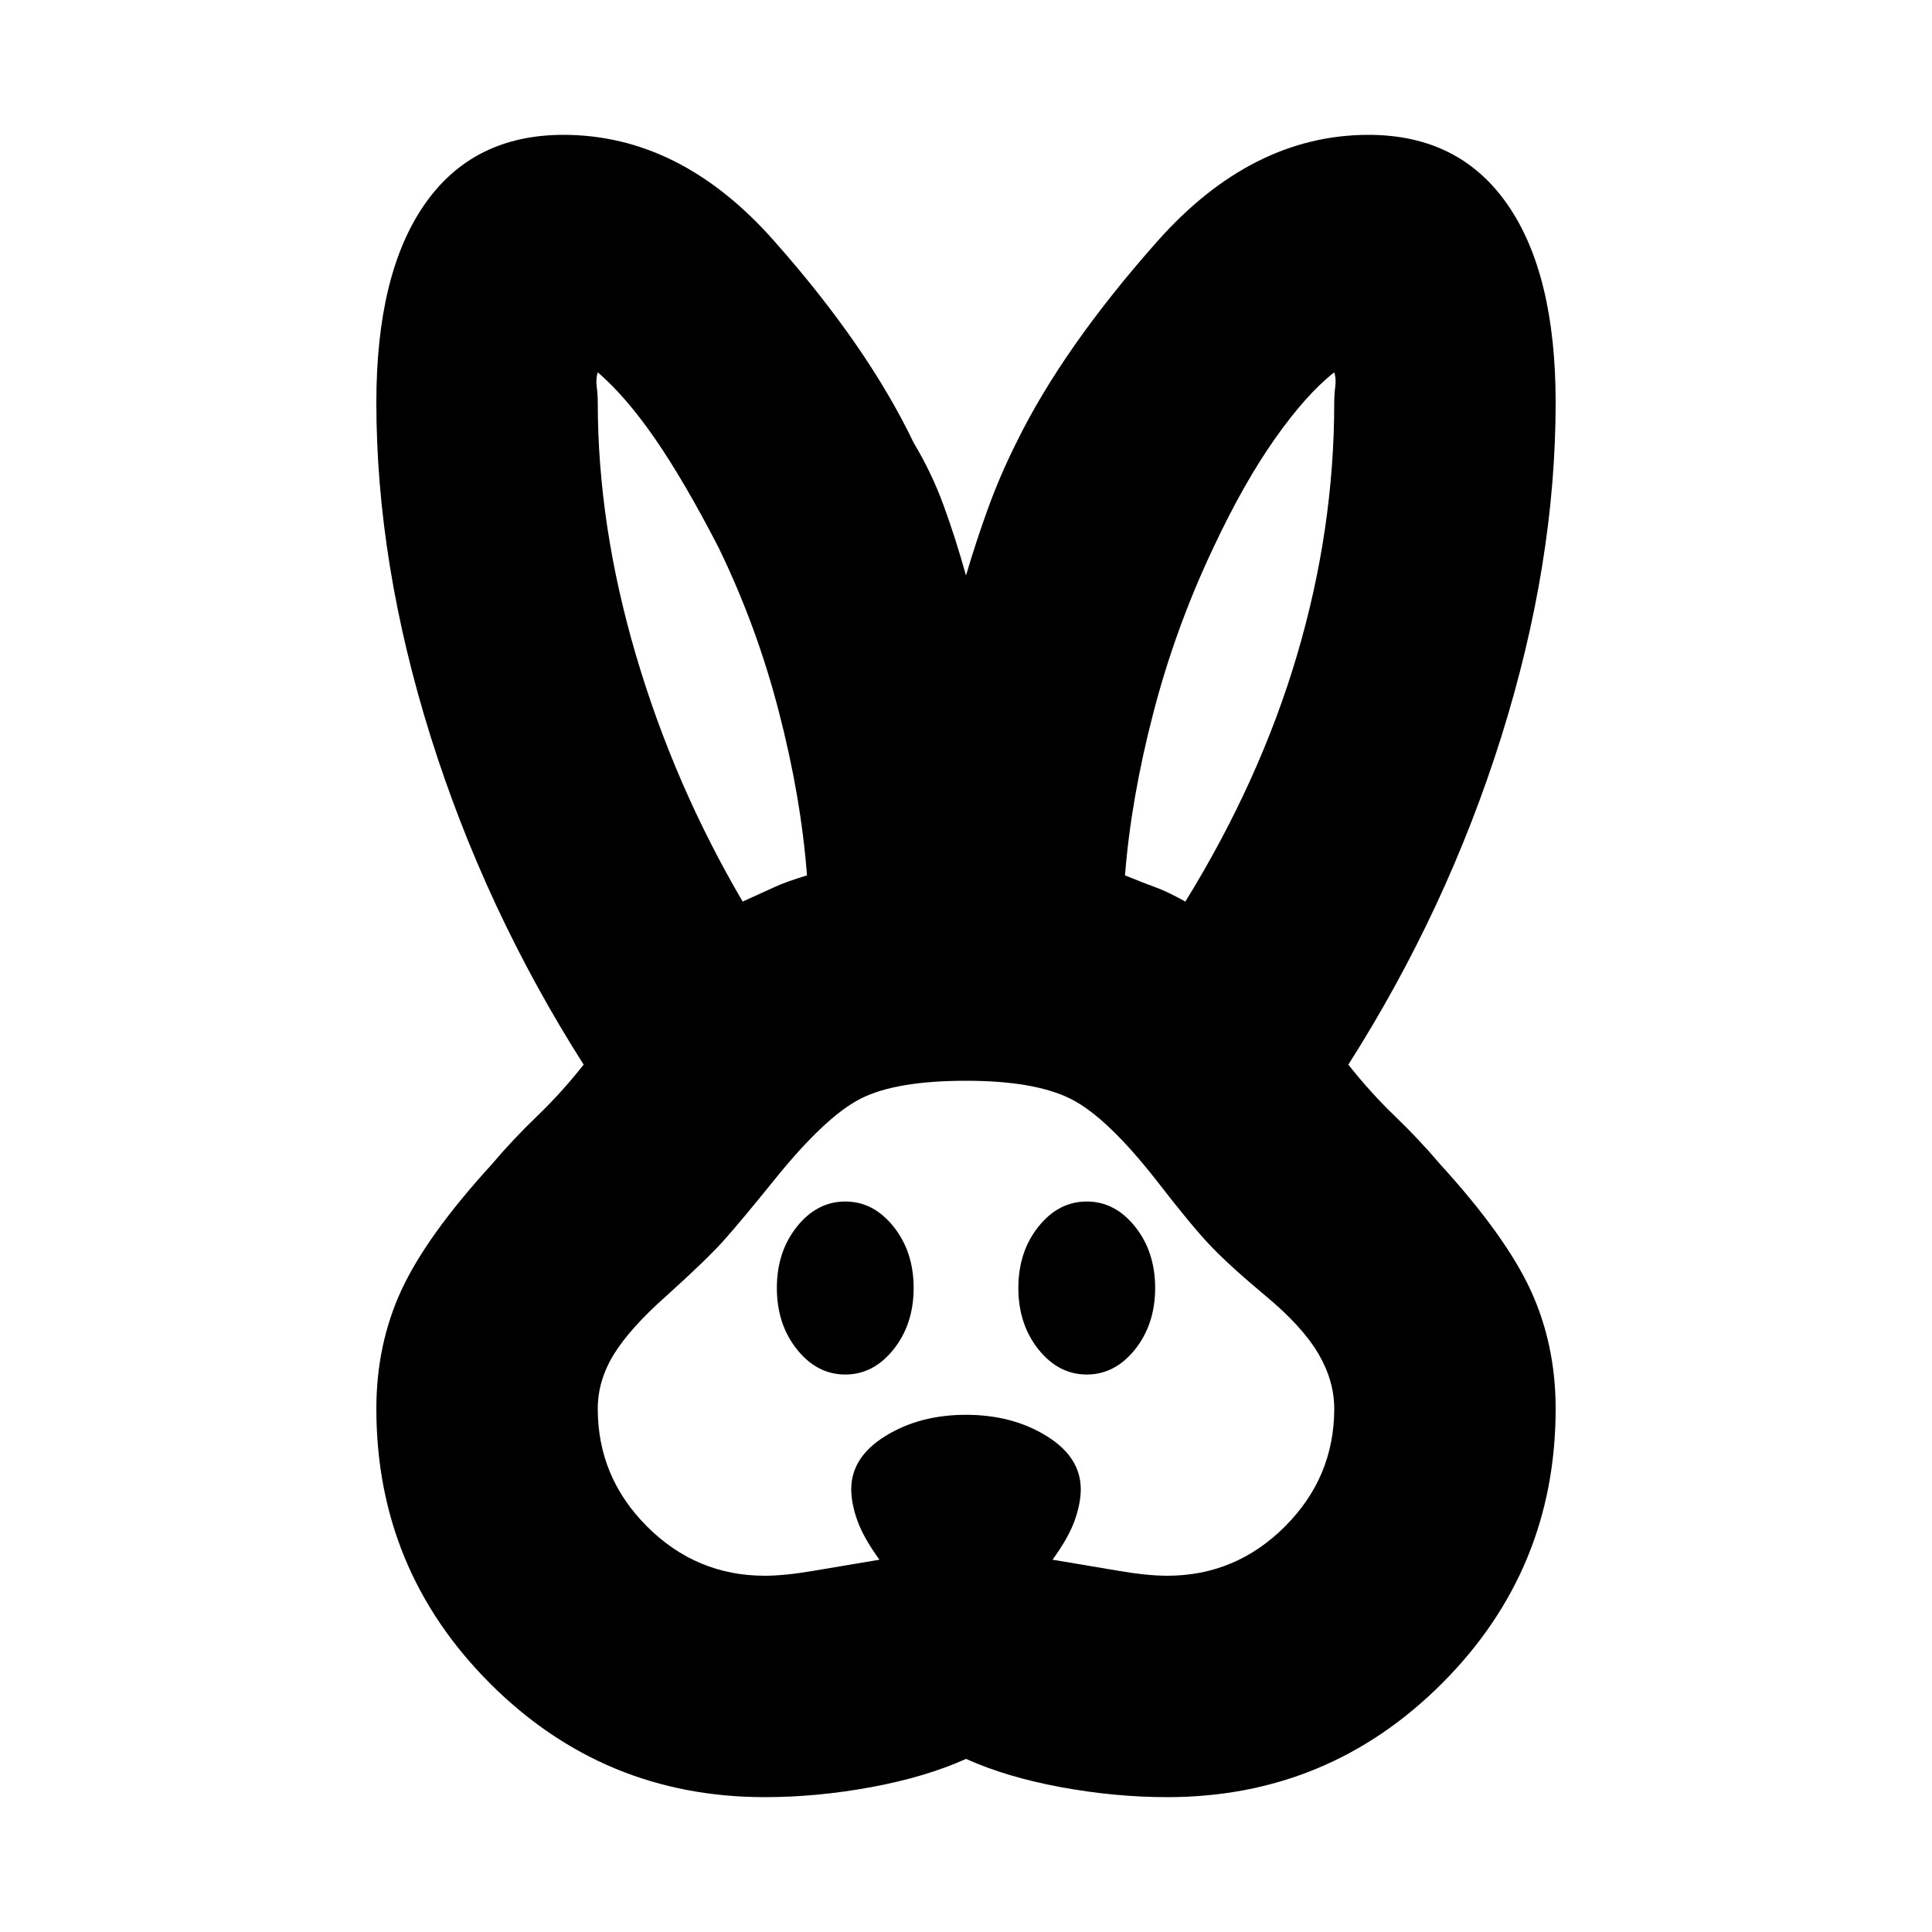 <svg xmlns="http://www.w3.org/2000/svg" height="20" width="20"><path d="M7.917 18.604q-1.667 0-2.844-1.177-1.177-1.177-1.177-2.844 0-.666.26-1.229.261-.562.927-1.292.229-.27.479-.51.25-.24.48-.531-1.021-1.604-1.584-3.396-.562-1.792-.562-3.458 0-1.334.5-2.052.5-.719 1.437-.719 1.209 0 2.177 1.094.969 1.093 1.448 2.093.188.313.313.657.125.343.229.718.104-.354.229-.698.125-.343.292-.677Q11 3.604 11.979 2.5t2.188-1.104q.937 0 1.437.719.5.718.5 2.052 0 1.666-.562 3.458-.563 1.792-1.584 3.396.23.291.48.531.25.24.479.51.666.73.927 1.292.26.563.26 1.229 0 1.667-1.177 2.844-1.177 1.177-2.844 1.177-.541 0-1.104-.104-.562-.104-.979-.292-.417.188-.979.292-.563.104-1.104.104Zm0-2.292q.208 0 .51-.052.302-.052.677-.114-.166-.229-.229-.406-.063-.178-.063-.323 0-.334.355-.552.354-.219.833-.219t.833.219q.355.218.355.552 0 .145-.063.323-.063.177-.229.406.375.062.677.114.302.052.51.052.709 0 1.219-.51.51-.51.51-1.219 0-.291-.166-.573-.167-.281-.542-.593-.375-.313-.573-.521-.198-.208-.552-.667-.521-.667-.896-.854-.375-.187-1.083-.187-.729 0-1.094.187-.364.187-.885.833-.354.438-.531.636-.178.198-.594.573-.375.333-.542.604-.166.271-.166.562 0 .709.51 1.219.51.51 1.219.51Zm.833-2.083q-.292 0-.5-.26-.208-.261-.208-.636t.208-.635q.208-.26.5-.26.292 0 .5.26.208.26.208.635t-.208.636q-.208.26-.5.26Zm2.5 0q-.292 0-.5-.26-.208-.261-.208-.636t.208-.635q.208-.26.5-.26.292 0 .5.26.208.26.208.635t-.208.636q-.208.26-.5.26ZM7.688 9.333l.343-.156q.115-.052.323-.115-.062-.812-.292-1.697-.229-.886-.624-1.698-.355-.688-.657-1.125-.302-.438-.593-.688-.021.063-.011.146.011.083.011.167 0 1.271.395 2.614.396 1.344 1.105 2.552Zm4.583 0q.771-1.25 1.156-2.552.385-1.302.385-2.614 0-.084.011-.167.01-.083-.011-.146-.291.229-.614.688-.323.458-.636 1.125-.395.833-.624 1.718-.23.886-.292 1.677.208.084.323.126.114.041.302.145Z"/></svg>